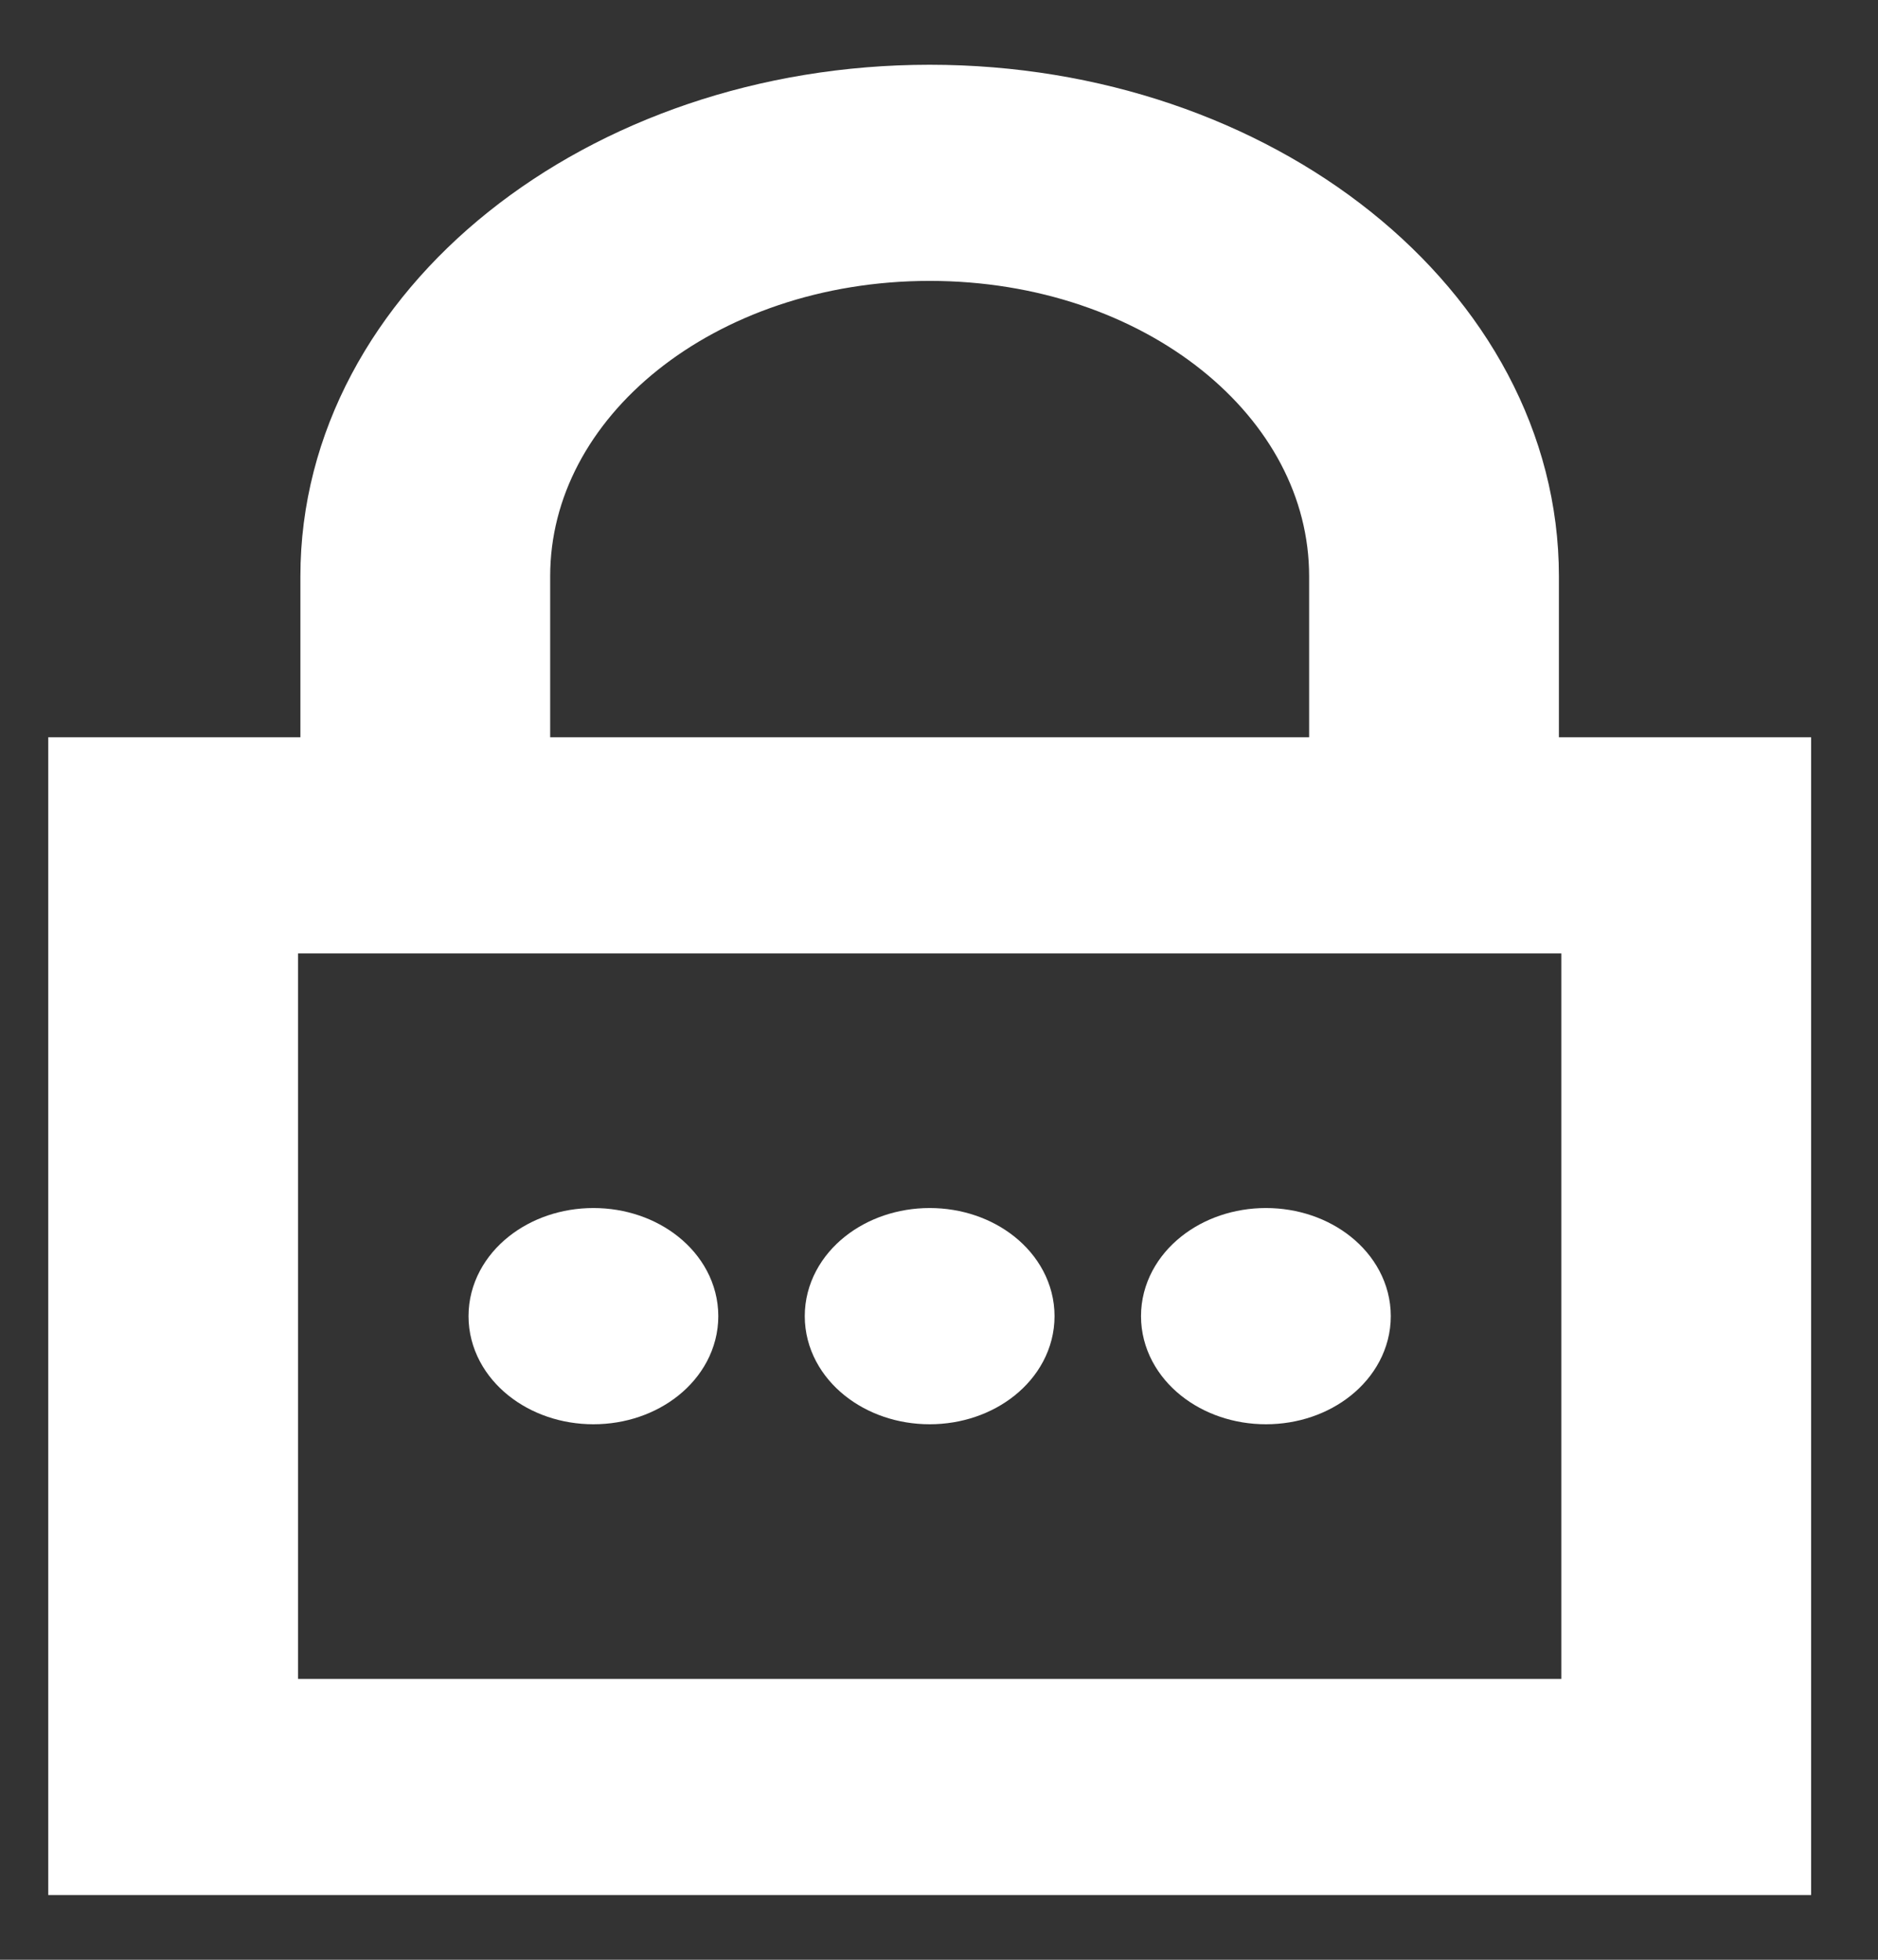 <svg width="23" height="24" viewBox="0 0 23 24" fill="none" xmlns="http://www.w3.org/2000/svg">
  <rect x="0" y="0" width="23" height="24" fill="#333333" stroke="none"/>
  <path
    d="M11.386 1.293C7.416 1.293 4.179 3.883 4.179 7.058V9.529H1.091V22.707H21.681V9.529H18.592V7.058C18.592 3.883 15.355 1.293 11.386 1.293ZM11.386 2.94C14.241 2.94 16.533 4.774 16.533 7.058V9.529H6.238V7.058C6.238 4.774 8.53 2.94 11.386 2.94ZM3.15 11.176H19.622V21.06H3.15V11.176ZM7.268 15.294C6.701 15.294 6.238 15.664 6.238 16.118C6.238 16.572 6.701 16.942 7.268 16.942C7.835 16.942 8.297 16.572 8.297 16.118C8.297 15.664 7.835 15.294 7.268 15.294ZM11.386 15.294C10.819 15.294 10.356 15.664 10.356 16.118C10.356 16.572 10.819 16.942 11.386 16.942C11.953 16.942 12.415 16.572 12.415 16.118C12.415 15.664 11.953 15.294 11.386 15.294ZM15.504 15.294C14.937 15.294 14.474 15.664 14.474 16.118C14.474 16.572 14.937 16.942 15.504 16.942C16.071 16.942 16.533 16.572 16.533 16.118C16.533 15.664 16.071 15.294 15.504 15.294Z"
    fill="white" stroke="white" />
</svg>